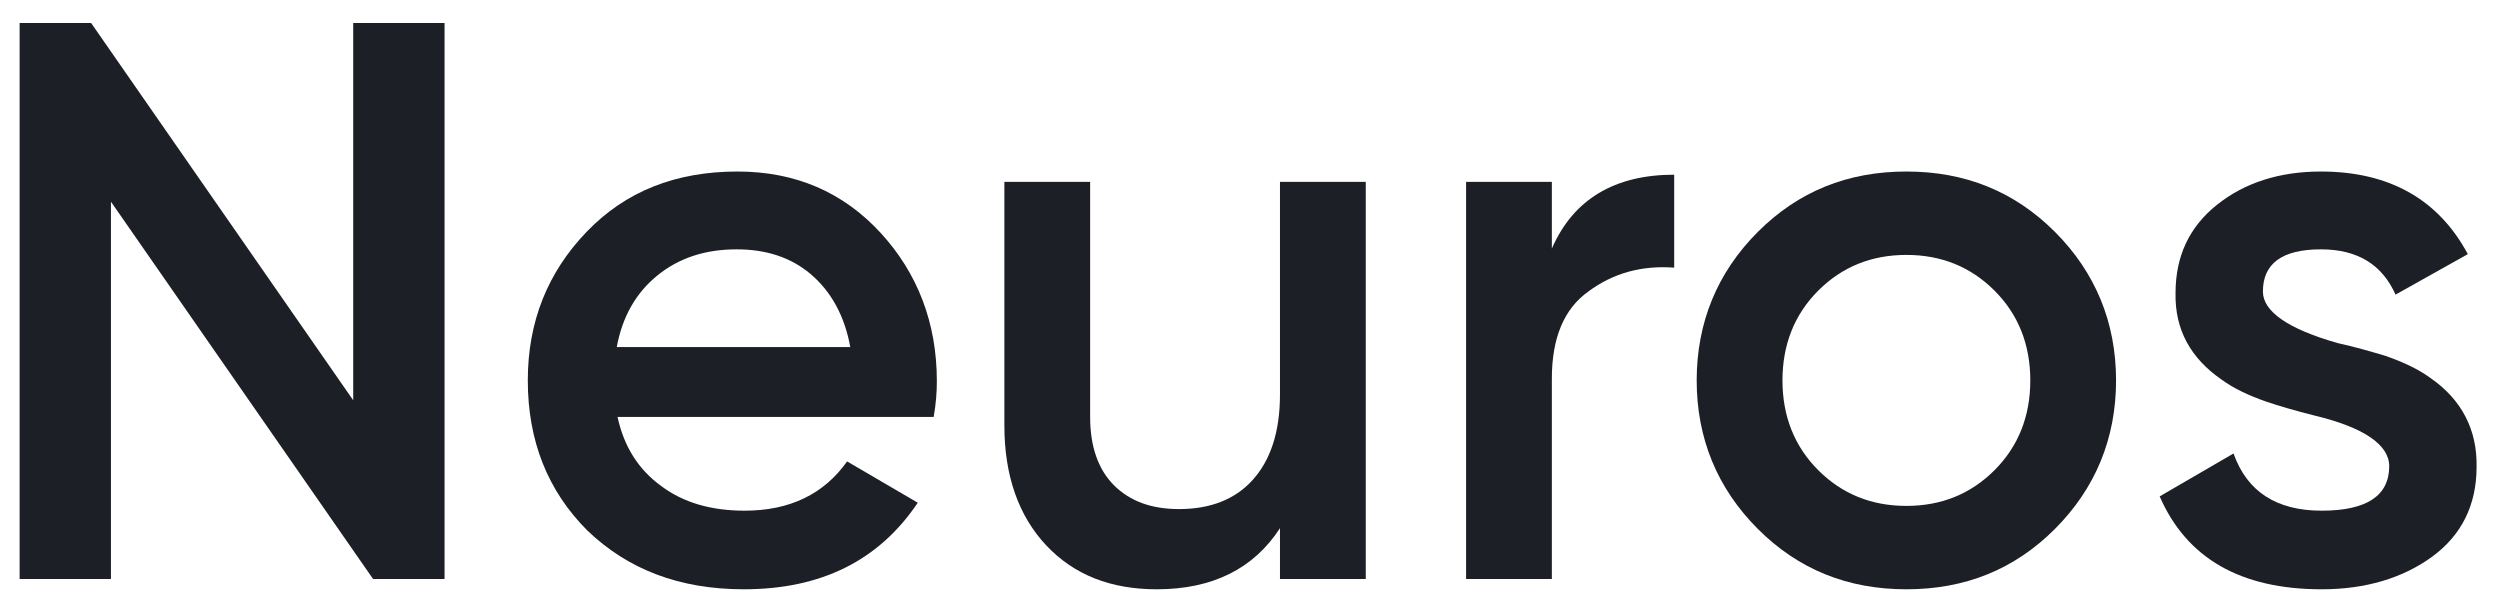 <svg width="92" height="22" viewBox="0 0 92 22" fill="none" xmlns="http://www.w3.org/2000/svg">
<path d="M86.023 12.625C86.695 12.772 87.28 12.947 87.777 13.093C88.449 13.327 89.004 13.59 89.443 13.912C90.582 14.701 91.167 15.811 91.138 17.185C91.138 18.588 90.582 19.699 89.501 20.488C88.42 21.277 87.046 21.686 85.438 21.686C82.457 21.686 80.469 20.546 79.476 18.267L82.194 16.688C82.691 18.091 83.772 18.793 85.438 18.793C87.104 18.793 87.923 18.237 87.923 17.156C87.923 16.367 86.987 15.724 85.146 15.285C84.445 15.11 83.86 14.934 83.421 14.788C82.749 14.555 82.194 14.291 81.755 13.97C80.615 13.181 80.031 12.129 80.06 10.784C80.06 9.439 80.557 8.358 81.58 7.54C82.603 6.721 83.889 6.312 85.409 6.312C87.923 6.312 89.735 7.335 90.816 9.352L88.156 10.842C87.66 9.732 86.754 9.176 85.409 9.176C83.977 9.176 83.275 9.703 83.275 10.726C83.275 11.456 84.181 12.099 86.023 12.625Z" fill="#1C1F25"/>
<path d="M64.689 19.465C63.198 17.974 62.438 16.133 62.438 13.999C62.438 11.866 63.198 10.024 64.689 8.533C66.18 7.043 67.992 6.312 70.155 6.312C72.318 6.312 74.13 7.043 75.621 8.533C77.111 10.024 77.871 11.866 77.871 13.999C77.871 16.133 77.111 17.974 75.621 19.465C74.13 20.956 72.318 21.686 70.155 21.686C67.992 21.686 66.18 20.956 64.689 19.465ZM70.155 18.617C71.441 18.617 72.522 18.179 73.399 17.302C74.276 16.425 74.715 15.315 74.715 13.999C74.715 12.684 74.276 11.573 73.399 10.696C72.522 9.819 71.441 9.381 70.155 9.381C68.869 9.381 67.787 9.819 66.91 10.696C66.034 11.573 65.595 12.684 65.595 13.999C65.595 15.315 66.034 16.425 66.91 17.302C67.787 18.179 68.869 18.617 70.155 18.617Z" fill="#1C1F25"/>
<path d="M57.108 6.692V9.147C57.898 7.335 59.417 6.429 61.61 6.429V9.849C60.411 9.761 59.359 10.053 58.453 10.726C57.547 11.369 57.108 12.45 57.108 13.941V21.306H53.952V6.692H57.108Z" fill="#1C1F25"/>
<path d="M47.103 14.525V6.692H50.26V21.306H47.103V19.436C46.139 20.927 44.619 21.686 42.573 21.686C40.877 21.686 39.533 21.16 38.51 20.079C37.487 18.997 36.961 17.507 36.961 15.665V6.692H40.117V15.344C40.117 16.425 40.41 17.273 40.994 17.858C41.579 18.442 42.368 18.734 43.391 18.734C44.531 18.734 45.437 18.384 46.08 17.682C46.752 16.951 47.103 15.899 47.103 14.525Z" fill="#1C1F25"/>
<path d="M34.359 15.344H22.726C22.96 16.425 23.486 17.273 24.334 17.887C25.152 18.5 26.175 18.793 27.403 18.793C29.069 18.793 30.325 18.179 31.173 16.98L33.774 18.5C32.342 20.634 30.209 21.686 27.373 21.686C25.006 21.686 23.106 20.956 21.615 19.523C20.154 18.062 19.423 16.221 19.423 13.999C19.423 11.836 20.154 10.024 21.586 8.533C23.018 7.043 24.86 6.312 27.14 6.312C29.273 6.312 31.027 7.072 32.401 8.563C33.774 10.053 34.476 11.895 34.476 14.028C34.476 14.408 34.447 14.847 34.359 15.344ZM22.697 12.772H31.29C31.085 11.632 30.588 10.726 29.828 10.082C29.098 9.469 28.192 9.176 27.11 9.176C25.941 9.176 24.977 9.498 24.187 10.141C23.398 10.784 22.901 11.661 22.697 12.772Z" fill="#1C1F25"/>
<path d="M12.998 14.73V0.846H16.36V21.307H13.729L4.083 7.423V21.307H0.722V0.846H3.353L12.998 14.73Z" fill="#1C1F25"/>
</svg>
